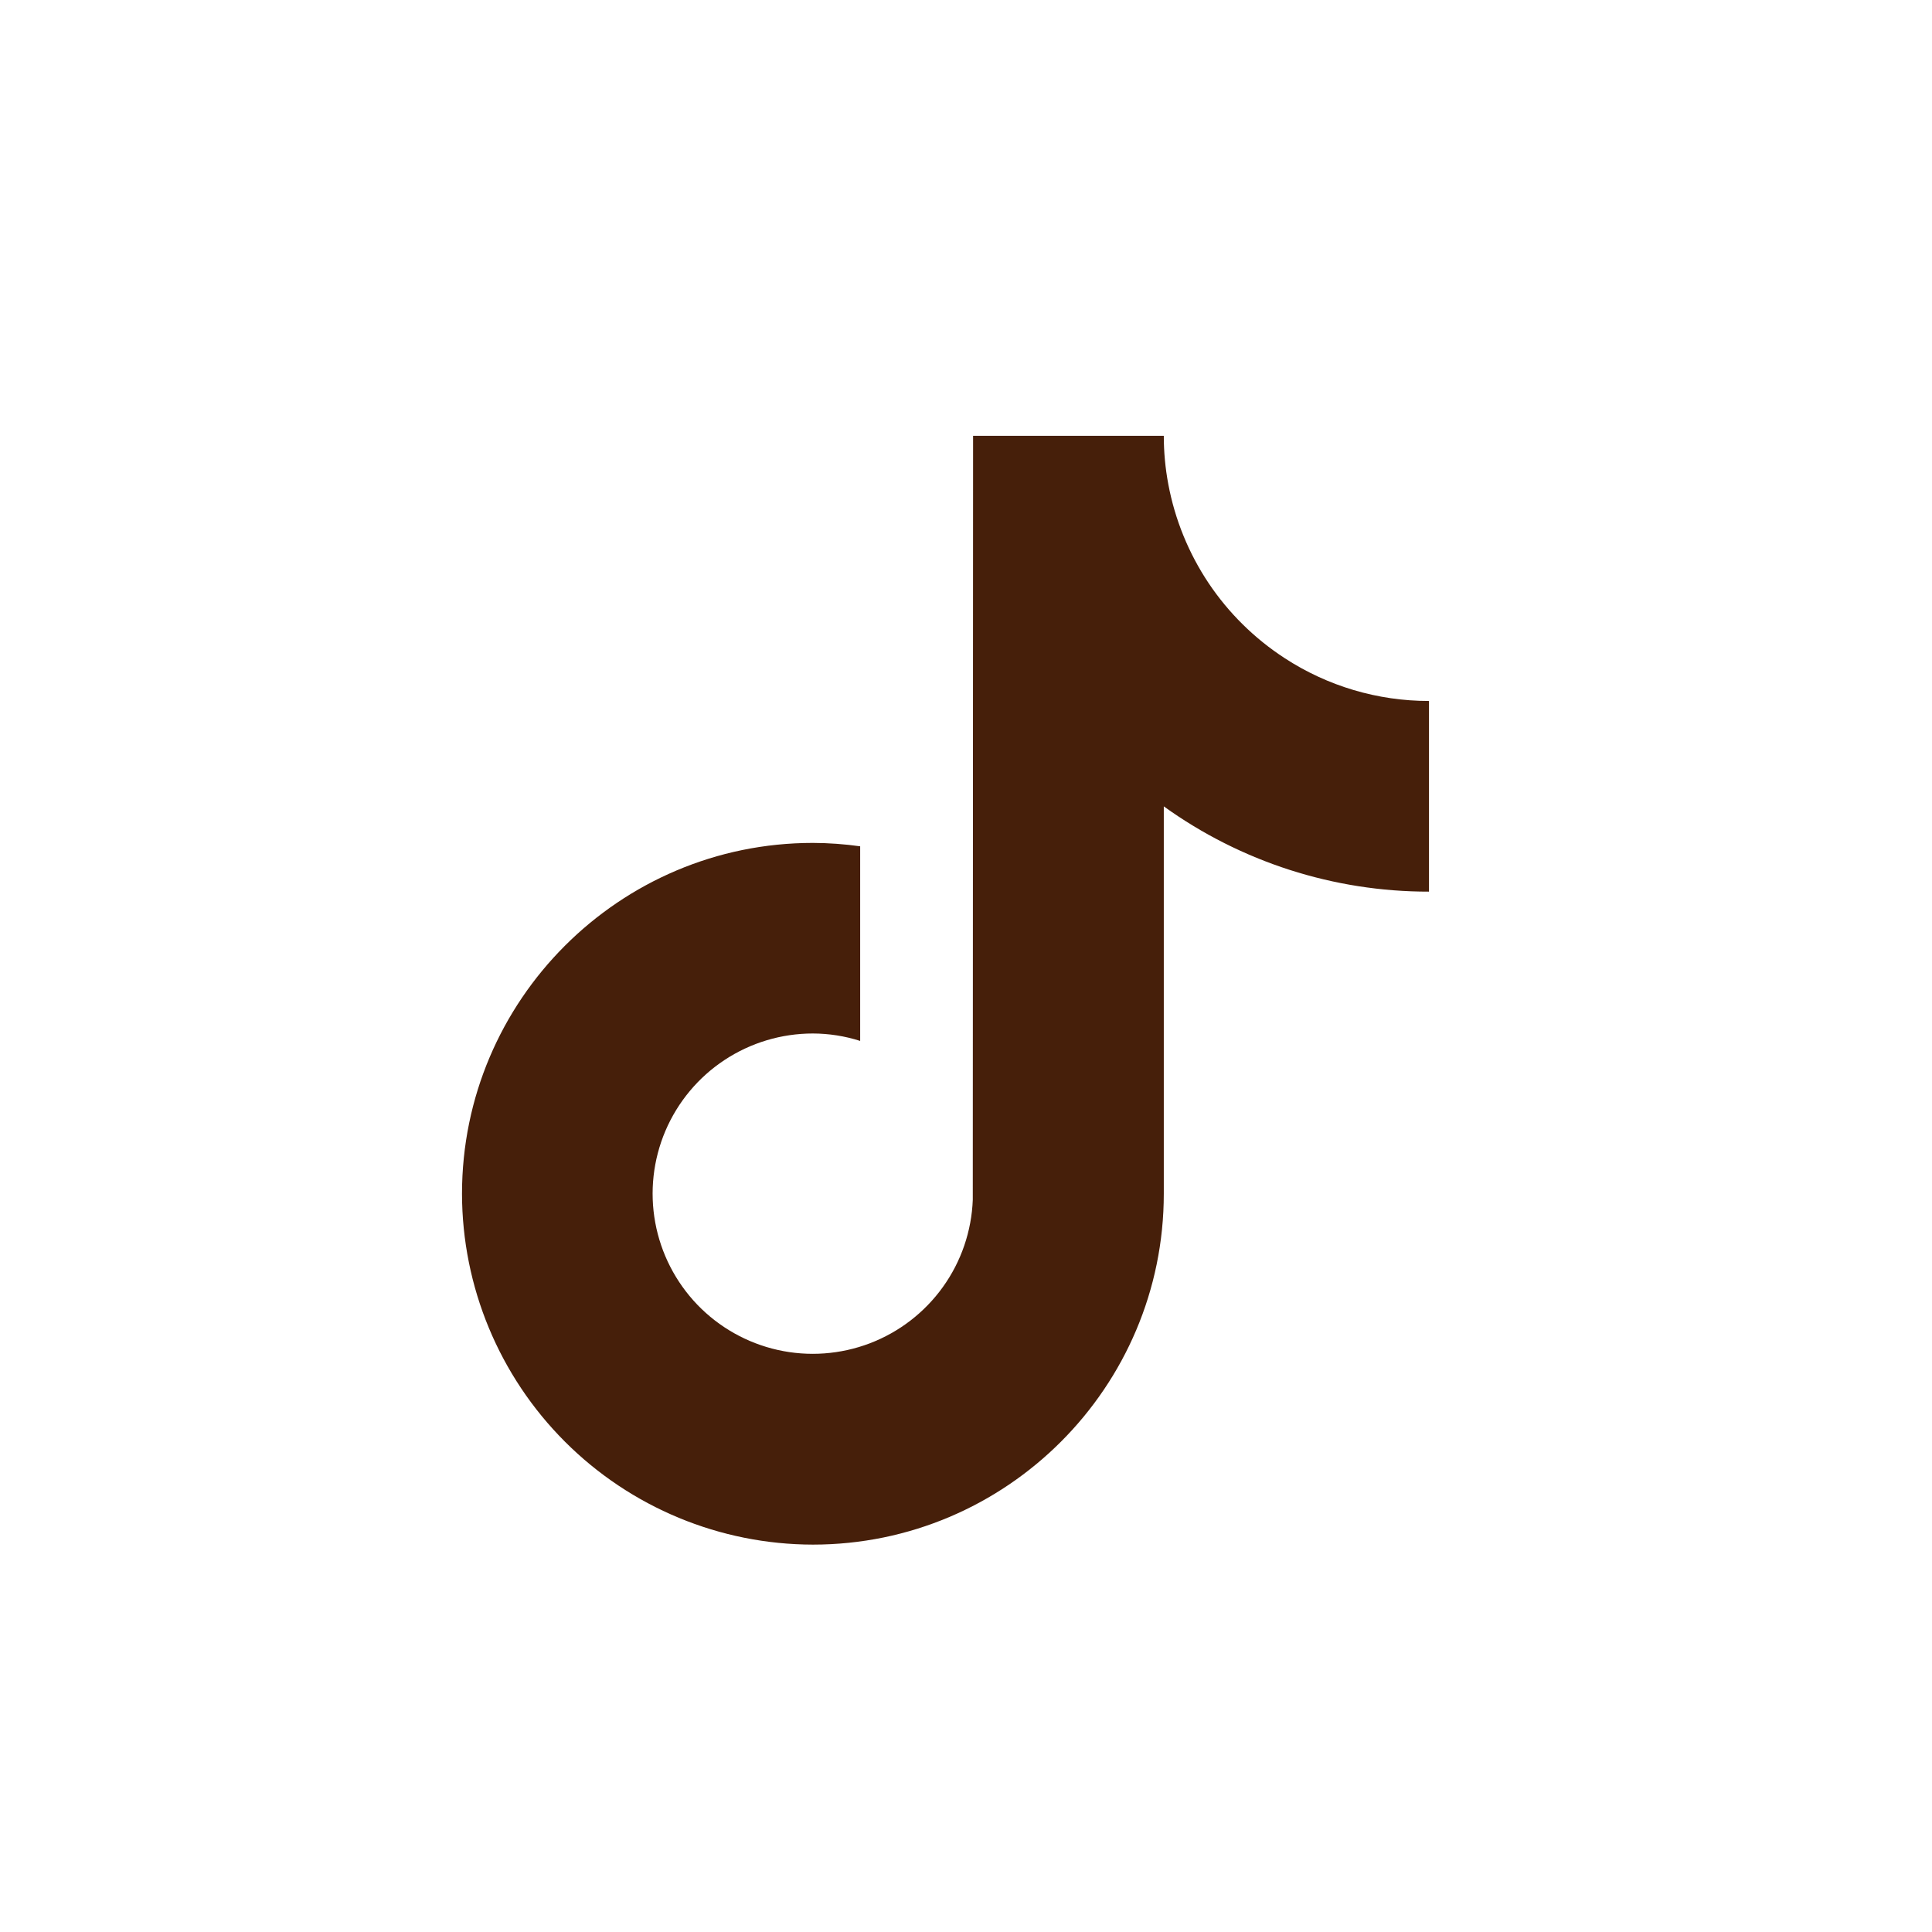 <svg width="45" height="45" viewBox="0 0 45 45" fill="none" xmlns="http://www.w3.org/2000/svg">
<path d="M29.92 15.328C29.218 14.871 28.616 14.277 28.15 13.581C27.685 12.884 27.366 12.101 27.212 11.278C27.142 10.906 27.107 10.529 27.107 10.151H22.665L22.658 27.945C22.63 28.677 22.388 29.384 21.961 29.978C21.534 30.573 20.942 31.028 20.258 31.289C19.574 31.549 18.829 31.603 18.115 31.443C17.401 31.283 16.749 30.916 16.242 30.389C15.735 29.861 15.394 29.196 15.262 28.476C15.13 27.757 15.212 27.014 15.499 26.34C15.786 25.667 16.264 25.093 16.875 24.69C17.485 24.287 18.201 24.072 18.933 24.072C19.307 24.073 19.678 24.131 20.035 24.245V19.712C19.67 19.661 19.302 19.634 18.933 19.633C14.426 19.633 10.761 23.299 10.761 27.805C10.764 29.971 11.627 32.048 13.159 33.58C14.691 35.112 16.768 35.974 18.934 35.977C23.441 35.977 27.107 32.312 27.107 27.805V18.782C28.906 20.076 31.067 20.771 33.284 20.768V16.327C32.089 16.328 30.92 15.981 29.92 15.328Z" fill="#461F0A"/>
</svg>
